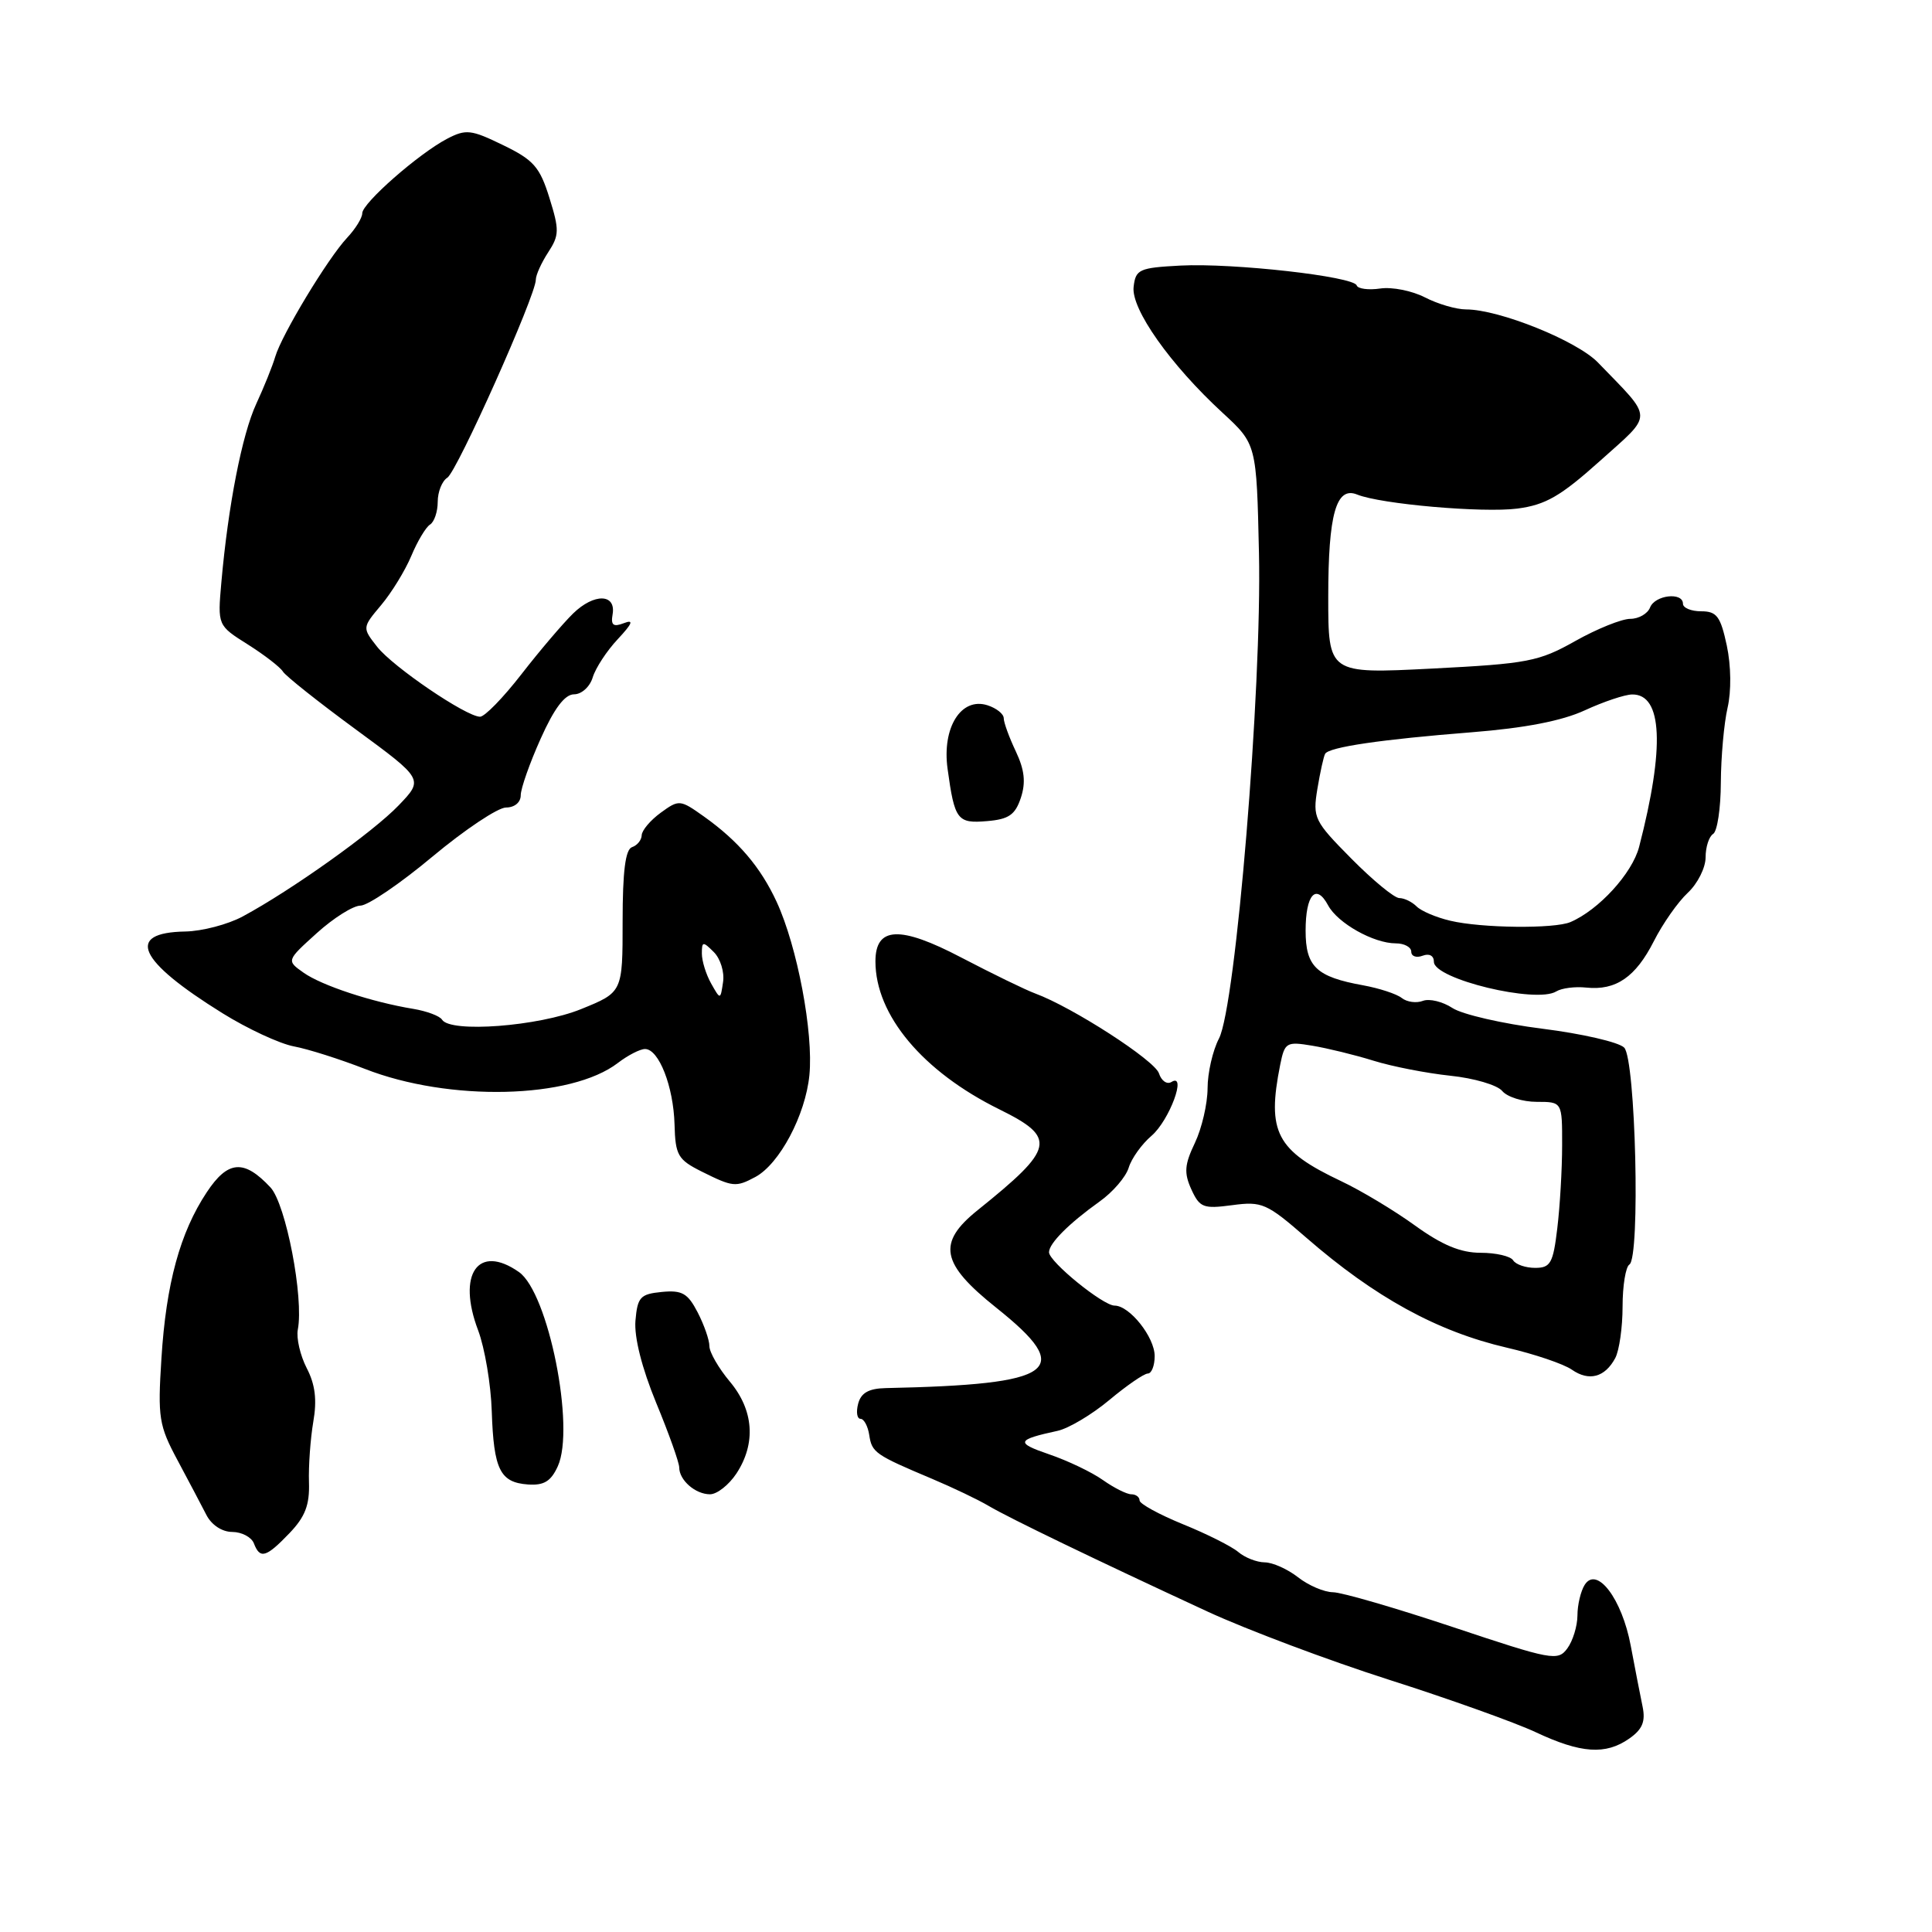 <?xml version="1.0" encoding="UTF-8" standalone="no"?>
<!DOCTYPE svg PUBLIC "-//W3C//DTD SVG 1.1//EN" "http://www.w3.org/Graphics/SVG/1.1/DTD/svg11.dtd" >
<svg xmlns="http://www.w3.org/2000/svg" xmlns:xlink="http://www.w3.org/1999/xlink" version="1.1" viewBox="0 0 256 256">
 <g >
 <path fill="currentColor"
d=" M 215.87 230.38 C 217.63 229.15 218.06 228.12 217.65 226.13 C 217.35 224.68 216.64 221.05 216.08 218.06 C 214.92 211.85 211.59 207.46 209.98 210.00 C 209.46 210.82 209.02 212.65 209.02 214.06 C 209.01 215.47 208.41 217.43 207.68 218.42 C 206.43 220.13 205.64 219.98 192.56 215.61 C 184.97 213.08 177.80 210.99 176.63 210.98 C 175.46 210.97 173.38 210.08 172.00 209.00 C 170.62 207.92 168.64 207.03 167.58 207.02 C 166.52 207.01 164.95 206.39 164.08 205.65 C 163.21 204.91 159.91 203.25 156.75 201.97 C 153.59 200.68 151.00 199.26 151.00 198.82 C 151.00 198.37 150.51 198.00 149.90 198.00 C 149.30 198.00 147.61 197.15 146.15 196.12 C 144.69 195.08 141.47 193.54 139.00 192.70 C 134.53 191.17 134.67 190.78 140.15 189.59 C 141.60 189.27 144.68 187.44 146.99 185.51 C 149.30 183.58 151.60 182.00 152.09 182.00 C 152.59 182.00 153.00 180.96 153.00 179.69 C 153.00 177.18 149.68 173.00 147.69 173.00 C 146.15 173.00 139.00 167.18 139.00 165.93 C 139.00 164.75 141.64 162.11 145.70 159.21 C 147.45 157.97 149.19 155.95 149.56 154.72 C 149.93 153.50 151.29 151.60 152.58 150.50 C 154.95 148.47 157.32 142.07 155.22 143.37 C 154.63 143.73 153.89 143.22 153.57 142.23 C 153.03 140.51 142.11 133.46 137.17 131.64 C 135.89 131.17 131.48 129.02 127.38 126.88 C 119.25 122.62 116.00 122.76 116.00 127.39 C 116.00 134.51 122.27 141.99 132.43 147.00 C 140.07 150.77 139.77 152.14 129.55 160.35 C 124.14 164.69 124.66 167.42 132.01 173.28 C 142.49 181.64 139.99 183.45 117.37 183.93 C 115.11 183.98 114.09 184.56 113.71 186.00 C 113.42 187.10 113.56 188.00 114.02 188.00 C 114.48 188.00 115.00 188.97 115.18 190.15 C 115.53 192.47 115.95 192.77 123.50 195.95 C 126.25 197.11 129.62 198.72 131.00 199.54 C 133.72 201.15 145.05 206.62 160.00 213.54 C 165.22 215.95 176.03 220.01 184.00 222.56 C 191.97 225.10 200.75 228.24 203.50 229.53 C 209.48 232.34 212.75 232.56 215.87 230.38 Z  M 38.35 203.16 C 40.44 200.98 41.04 199.41 40.94 196.41 C 40.87 194.26 41.13 190.66 41.51 188.41 C 42.02 185.50 41.77 183.45 40.64 181.28 C 39.78 179.60 39.25 177.31 39.46 176.19 C 40.28 171.97 37.88 159.54 35.84 157.34 C 32.33 153.58 30.20 153.74 27.39 157.99 C 23.86 163.32 22.01 170.08 21.39 180.00 C 20.89 187.85 21.05 188.88 23.53 193.50 C 25.00 196.25 26.72 199.51 27.35 200.74 C 28.03 202.07 29.43 202.99 30.78 202.99 C 32.04 203.00 33.32 203.68 33.64 204.50 C 34.45 206.62 35.25 206.39 38.35 203.16 Z  M 97.58 195.25 C 100.20 191.26 99.88 186.84 96.70 183.06 C 95.22 181.29 94.00 179.18 94.00 178.37 C 94.00 177.56 93.30 175.55 92.44 173.89 C 91.13 171.36 90.38 170.93 87.69 171.19 C 84.84 171.47 84.47 171.87 84.20 175.00 C 84.02 177.19 85.05 181.27 86.95 185.89 C 88.63 189.95 90.00 193.80 90.00 194.44 C 90.00 196.13 92.14 198.00 94.08 198.00 C 95.01 198.00 96.58 196.76 97.58 195.25 Z  M 73.91 194.29 C 76.24 189.18 72.66 171.28 68.76 168.55 C 63.36 164.76 60.52 168.82 63.36 176.29 C 64.23 178.61 65.05 183.43 65.16 187.00 C 65.42 194.74 66.26 196.43 69.95 196.70 C 72.07 196.85 73.00 196.29 73.91 194.29 Z  M 214.03 179.95 C 214.56 178.95 215.00 175.88 215.00 173.12 C 215.00 170.37 215.41 167.87 215.90 167.56 C 217.37 166.66 216.73 140.33 215.21 138.81 C 214.49 138.09 209.62 136.97 204.37 136.31 C 199.12 135.65 193.76 134.42 192.46 133.57 C 191.17 132.72 189.40 132.29 188.54 132.62 C 187.68 132.95 186.42 132.78 185.74 132.24 C 185.06 131.70 182.76 130.95 180.63 130.56 C 174.42 129.44 173.00 128.09 173.00 123.32 C 173.00 118.54 174.38 116.98 175.98 119.96 C 177.24 122.32 182.01 125.00 184.95 125.00 C 186.08 125.00 187.00 125.50 187.00 126.11 C 187.00 126.72 187.68 126.95 188.50 126.64 C 189.39 126.30 190.00 126.63 190.00 127.45 C 190.00 129.73 203.56 133.01 206.21 131.37 C 206.92 130.93 208.71 130.70 210.19 130.86 C 214.11 131.27 216.72 129.48 219.14 124.72 C 220.31 122.40 222.34 119.51 223.64 118.30 C 224.94 117.09 226.00 114.98 226.00 113.61 C 226.00 112.24 226.45 110.84 227.00 110.50 C 227.55 110.16 228.01 107.10 228.02 103.69 C 228.04 100.29 228.44 95.83 228.91 93.79 C 229.42 91.59 229.38 88.22 228.81 85.54 C 227.98 81.67 227.48 81.00 225.42 81.00 C 224.09 81.00 223.00 80.55 223.00 80.00 C 223.00 78.41 219.28 78.84 218.64 80.50 C 218.32 81.32 217.14 82.00 216.02 82.00 C 214.89 82.00 211.61 83.32 208.73 84.94 C 203.90 87.66 202.44 87.94 189.75 88.59 C 176.00 89.29 176.00 89.29 176.00 79.08 C 176.00 68.13 177.05 64.40 179.83 65.53 C 182.95 66.80 196.48 67.98 201.06 67.39 C 204.80 66.90 206.79 65.75 212.00 61.08 C 219.14 54.67 219.16 55.72 211.74 48.04 C 208.95 45.15 198.64 41.00 194.26 41.00 C 192.96 41.00 190.51 40.28 188.82 39.41 C 187.12 38.53 184.46 38.00 182.89 38.23 C 181.33 38.46 179.92 38.27 179.77 37.82 C 179.38 36.63 163.41 34.83 156.42 35.19 C 150.94 35.48 150.48 35.69 150.21 38.01 C 149.86 40.94 155.08 48.33 162.00 54.70 C 166.50 58.85 166.50 58.85 166.82 73.30 C 167.22 91.24 163.75 133.33 161.52 137.61 C 160.69 139.20 160.01 142.17 160.01 144.22 C 160.00 146.26 159.25 149.51 158.33 151.44 C 156.95 154.33 156.87 155.41 157.86 157.60 C 158.97 160.02 159.45 160.20 163.28 159.69 C 167.22 159.16 167.85 159.44 173.09 164.00 C 182.18 171.90 190.44 176.43 199.65 178.57 C 203.33 179.42 207.21 180.74 208.28 181.49 C 210.55 183.07 212.66 182.51 214.03 179.95 Z  M 100.08 155.96 C 103.29 154.24 106.73 147.75 107.25 142.46 C 107.80 136.83 105.65 125.44 102.91 119.50 C 100.77 114.88 97.84 111.44 93.26 108.18 C 90.11 105.94 89.97 105.93 87.55 107.69 C 86.18 108.69 85.05 110.03 85.03 110.67 C 85.01 111.31 84.44 112.02 83.75 112.25 C 82.87 112.55 82.50 115.44 82.50 122.07 C 82.50 131.48 82.50 131.48 77.00 133.71 C 71.36 136.00 59.67 136.89 58.57 135.11 C 58.27 134.62 56.55 133.98 54.76 133.68 C 49.27 132.78 42.62 130.58 40.23 128.89 C 37.95 127.28 37.95 127.28 41.98 123.64 C 44.19 121.64 46.80 120.00 47.76 120.00 C 48.73 120.00 53.03 117.08 57.31 113.50 C 61.59 109.93 65.98 107.00 67.05 107.00 C 68.18 107.00 69.00 106.32 69.00 105.38 C 69.00 104.48 70.19 101.11 71.64 97.88 C 73.43 93.87 74.84 92.00 76.07 92.00 C 77.06 92.00 78.17 91.00 78.54 89.75 C 78.92 88.51 80.41 86.23 81.86 84.69 C 83.81 82.60 84.02 82.05 82.67 82.57 C 81.27 83.11 80.92 82.85 81.17 81.42 C 81.66 78.65 78.72 78.58 75.94 81.29 C 74.60 82.60 71.52 86.21 69.10 89.33 C 66.68 92.45 64.21 94.99 63.60 94.97 C 61.72 94.93 52.08 88.37 49.98 85.71 C 47.99 83.17 47.99 83.17 50.51 80.17 C 51.89 78.53 53.69 75.59 54.50 73.66 C 55.31 71.72 56.43 69.85 56.98 69.51 C 57.54 69.16 58.00 67.81 58.00 66.49 C 58.00 65.18 58.57 63.74 59.27 63.30 C 60.56 62.49 71.00 39.14 71.00 37.06 C 71.00 36.44 71.74 34.81 72.64 33.43 C 74.11 31.18 74.13 30.47 72.80 26.22 C 71.53 22.13 70.71 21.19 66.66 19.23 C 62.41 17.16 61.74 17.09 59.24 18.39 C 55.45 20.38 48.00 26.92 48.00 28.26 C 48.00 28.87 47.10 30.33 45.99 31.51 C 43.44 34.23 37.33 44.34 36.47 47.27 C 36.11 48.50 34.98 51.30 33.96 53.50 C 32.07 57.58 30.23 66.99 29.33 77.18 C 28.83 82.87 28.83 82.87 32.83 85.39 C 35.03 86.78 37.13 88.40 37.49 88.99 C 37.86 89.58 42.20 93.03 47.15 96.66 C 56.14 103.26 56.14 103.26 52.82 106.72 C 49.44 110.25 38.63 117.95 32.17 121.43 C 30.21 122.49 26.78 123.39 24.55 123.43 C 16.56 123.57 18.25 127.28 29.47 134.25 C 32.78 136.31 37.04 138.29 38.93 138.65 C 40.82 139.00 45.05 140.35 48.34 141.63 C 59.52 146.01 75.66 145.63 81.88 140.84 C 83.20 139.83 84.81 139.00 85.47 139.00 C 87.30 139.00 89.24 143.96 89.38 149.00 C 89.49 153.09 89.82 153.66 93.00 155.25 C 97.10 157.29 97.50 157.34 100.08 155.96 Z  M 135.27 105.71 C 135.94 103.67 135.76 102.02 134.60 99.56 C 133.72 97.71 133.00 95.73 133.00 95.17 C 133.00 94.60 132.03 93.83 130.84 93.45 C 127.35 92.34 124.80 96.41 125.56 101.88 C 126.49 108.67 126.85 109.14 130.80 108.80 C 133.67 108.56 134.52 107.97 135.27 105.71 Z  M 200.50 167.00 C 200.16 166.45 198.22 166.00 196.19 166.00 C 193.53 166.00 191.09 164.98 187.50 162.39 C 184.75 160.40 180.34 157.75 177.71 156.51 C 169.11 152.44 167.85 150.02 169.63 141.10 C 170.23 138.12 170.45 137.99 173.88 138.56 C 175.87 138.89 179.53 139.78 182.00 140.55 C 184.47 141.32 189.06 142.21 192.18 142.54 C 195.30 142.86 198.40 143.77 199.05 144.56 C 199.71 145.35 201.76 146.00 203.62 146.00 C 207.00 146.00 207.00 146.00 206.99 151.75 C 206.99 154.91 206.70 159.86 206.35 162.75 C 205.80 167.38 205.45 168.00 203.42 168.00 C 202.15 168.00 200.84 167.55 200.50 167.00 Z  M 192.16 122.00 C 190.32 121.57 188.32 120.72 187.71 120.11 C 187.10 119.50 186.07 119.00 185.42 119.00 C 184.76 119.00 181.91 116.65 179.07 113.78 C 174.13 108.79 173.93 108.38 174.56 104.53 C 174.93 102.31 175.39 100.22 175.59 99.88 C 176.12 98.99 182.99 97.98 195.00 97.03 C 202.08 96.47 206.97 95.52 210.00 94.12 C 212.47 92.98 215.30 92.03 216.27 92.02 C 220.29 91.97 220.61 99.02 217.19 112.22 C 216.28 115.72 211.84 120.58 208.09 122.18 C 205.96 123.09 196.31 122.99 192.16 122.00 Z  M 94.23 130.32 C 93.55 129.11 93.00 127.33 93.00 126.35 C 93.00 124.73 93.14 124.71 94.59 126.16 C 95.46 127.03 96.01 128.81 95.81 130.12 C 95.46 132.50 95.46 132.50 94.23 130.32 Z "/>
</g>
</svg>